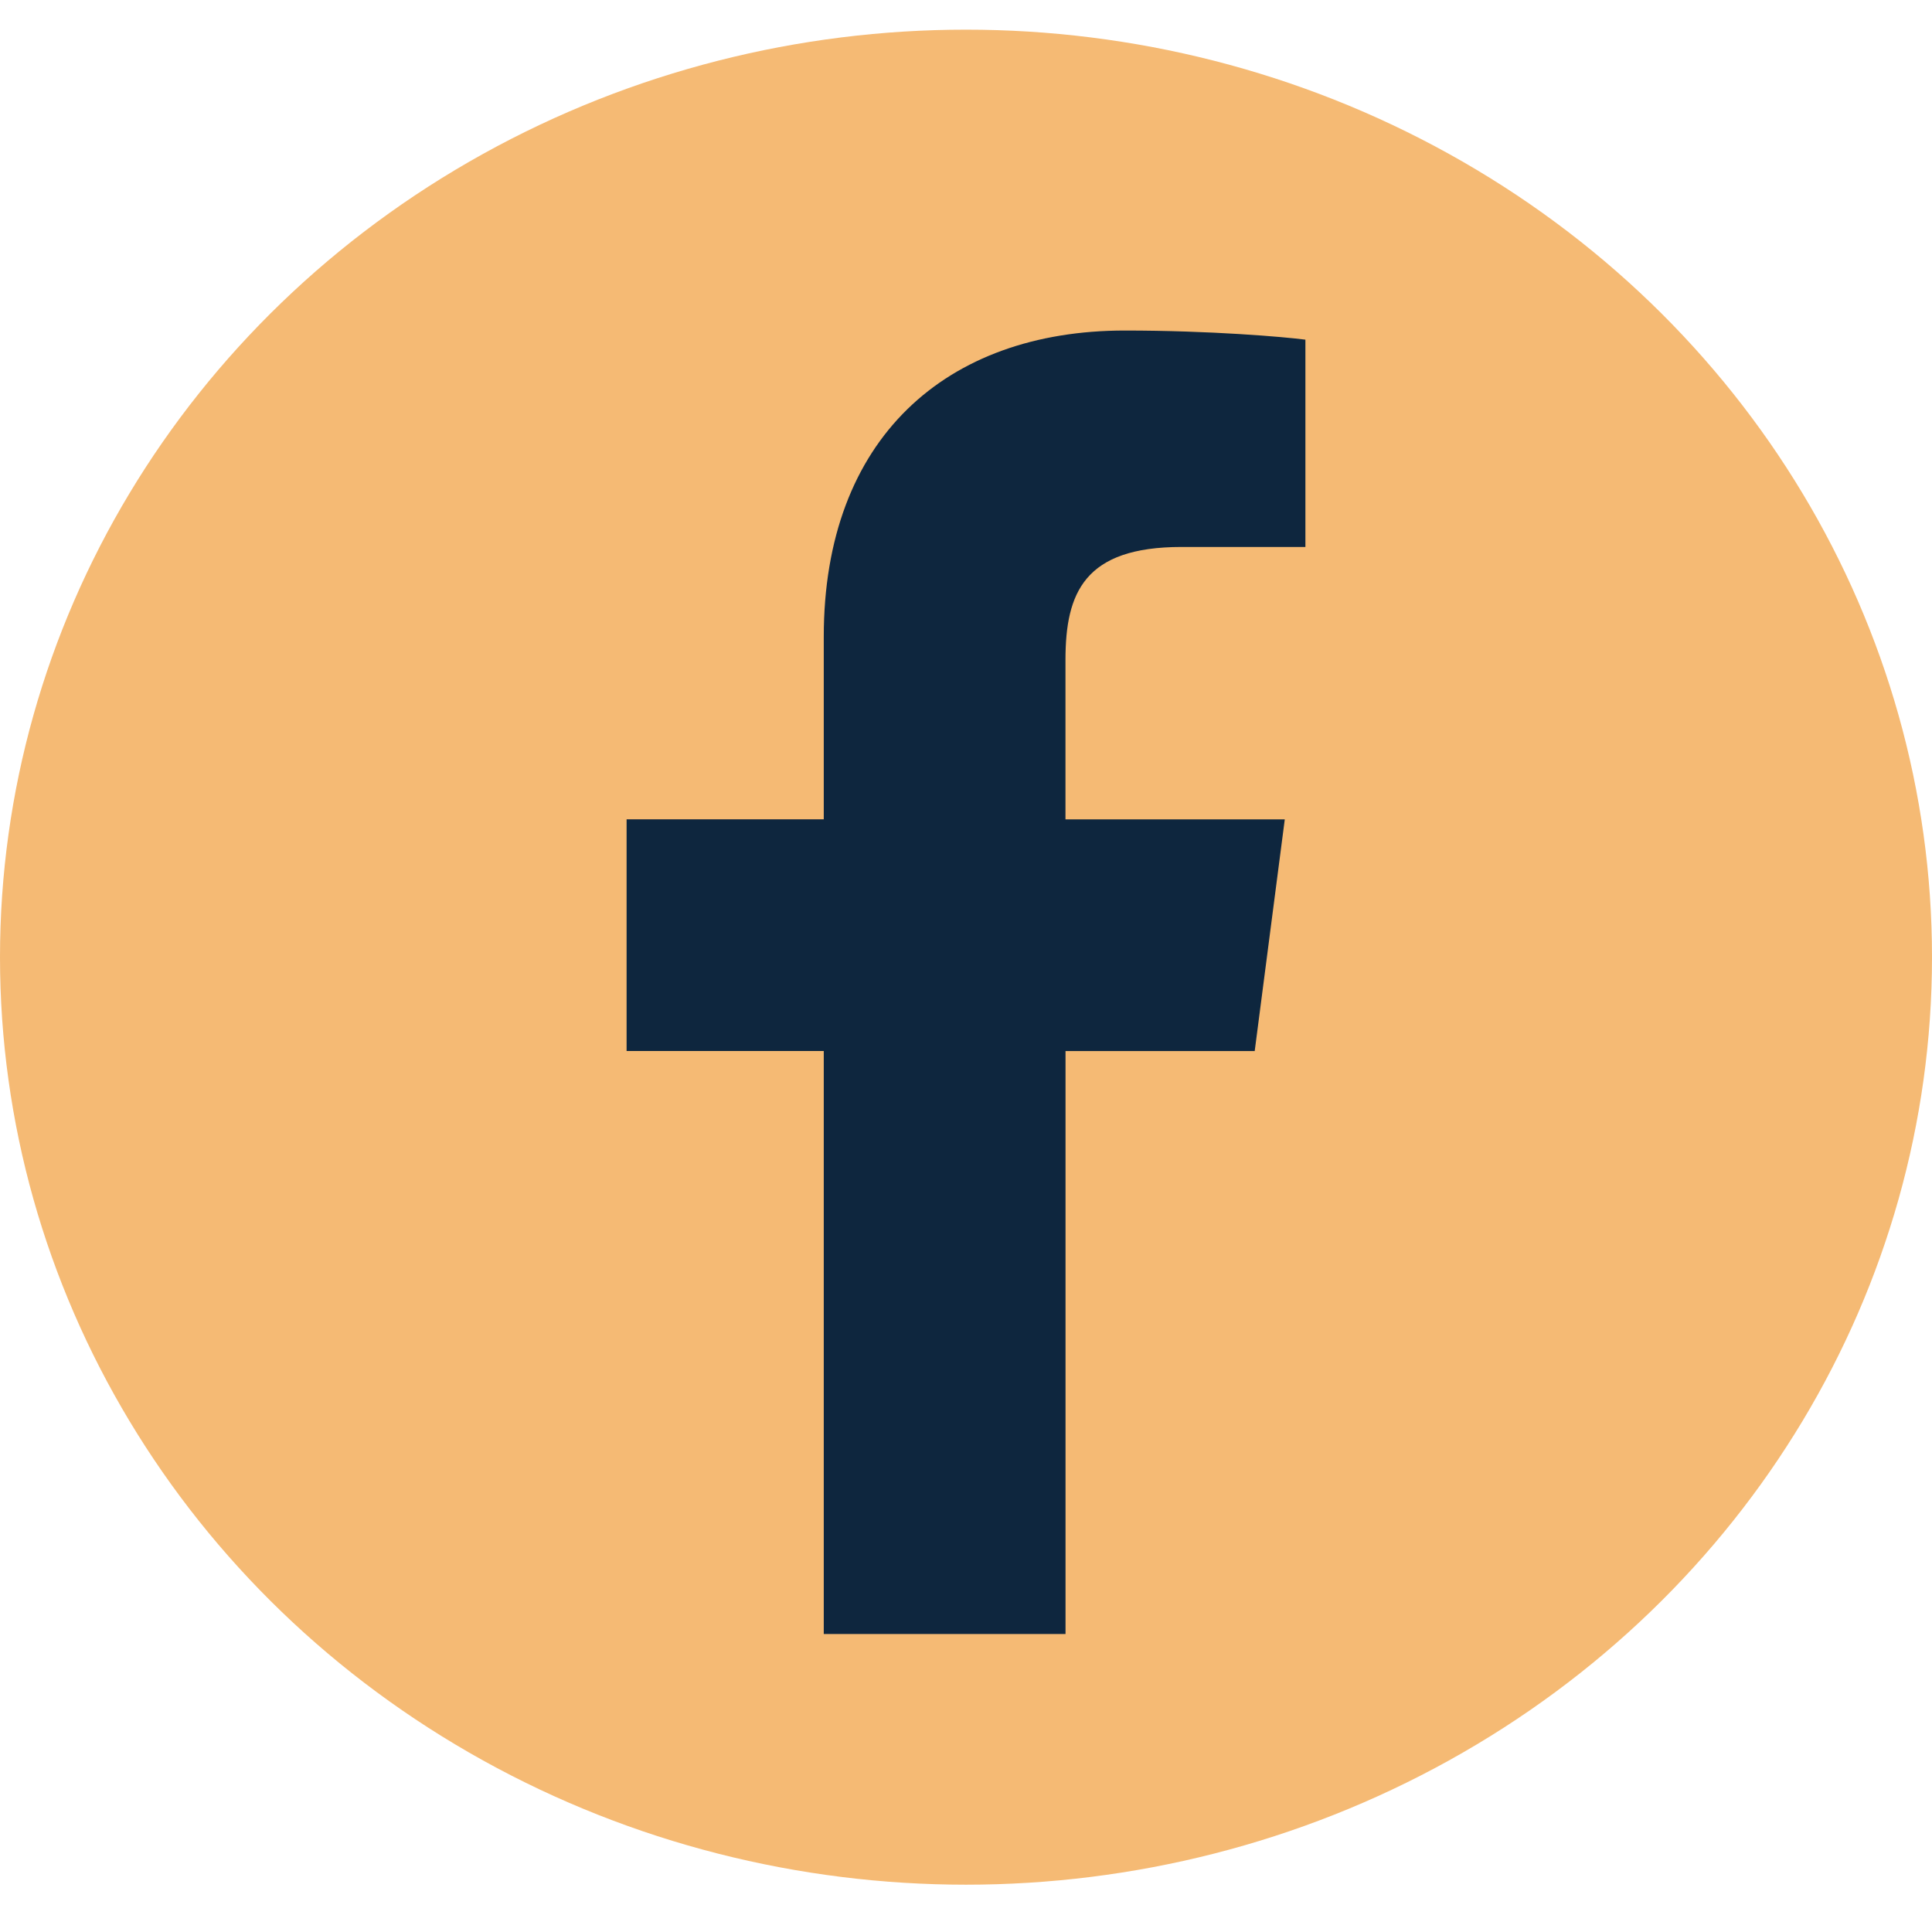 <?xml version="1.0" encoding="UTF-8"?> <svg xmlns="http://www.w3.org/2000/svg" width="37" height="37" viewBox="0 0 37 37" fill="none"> <ellipse cx="18.5" cy="18.331" rx="18.5" ry="17.763" fill="#F5BA74"></ellipse> <path d="M22.627 10.475H25V6.505C24.59 6.451 23.182 6.33 21.542 6.33C18.12 6.33 15.776 8.396 15.776 12.195V15.691H12V20.128H15.776V31.293H20.406V20.129H24.029L24.605 15.692H20.405V12.635C20.406 11.352 20.766 10.475 22.627 10.475V10.475Z" fill="#0E263E"></path> </svg> 